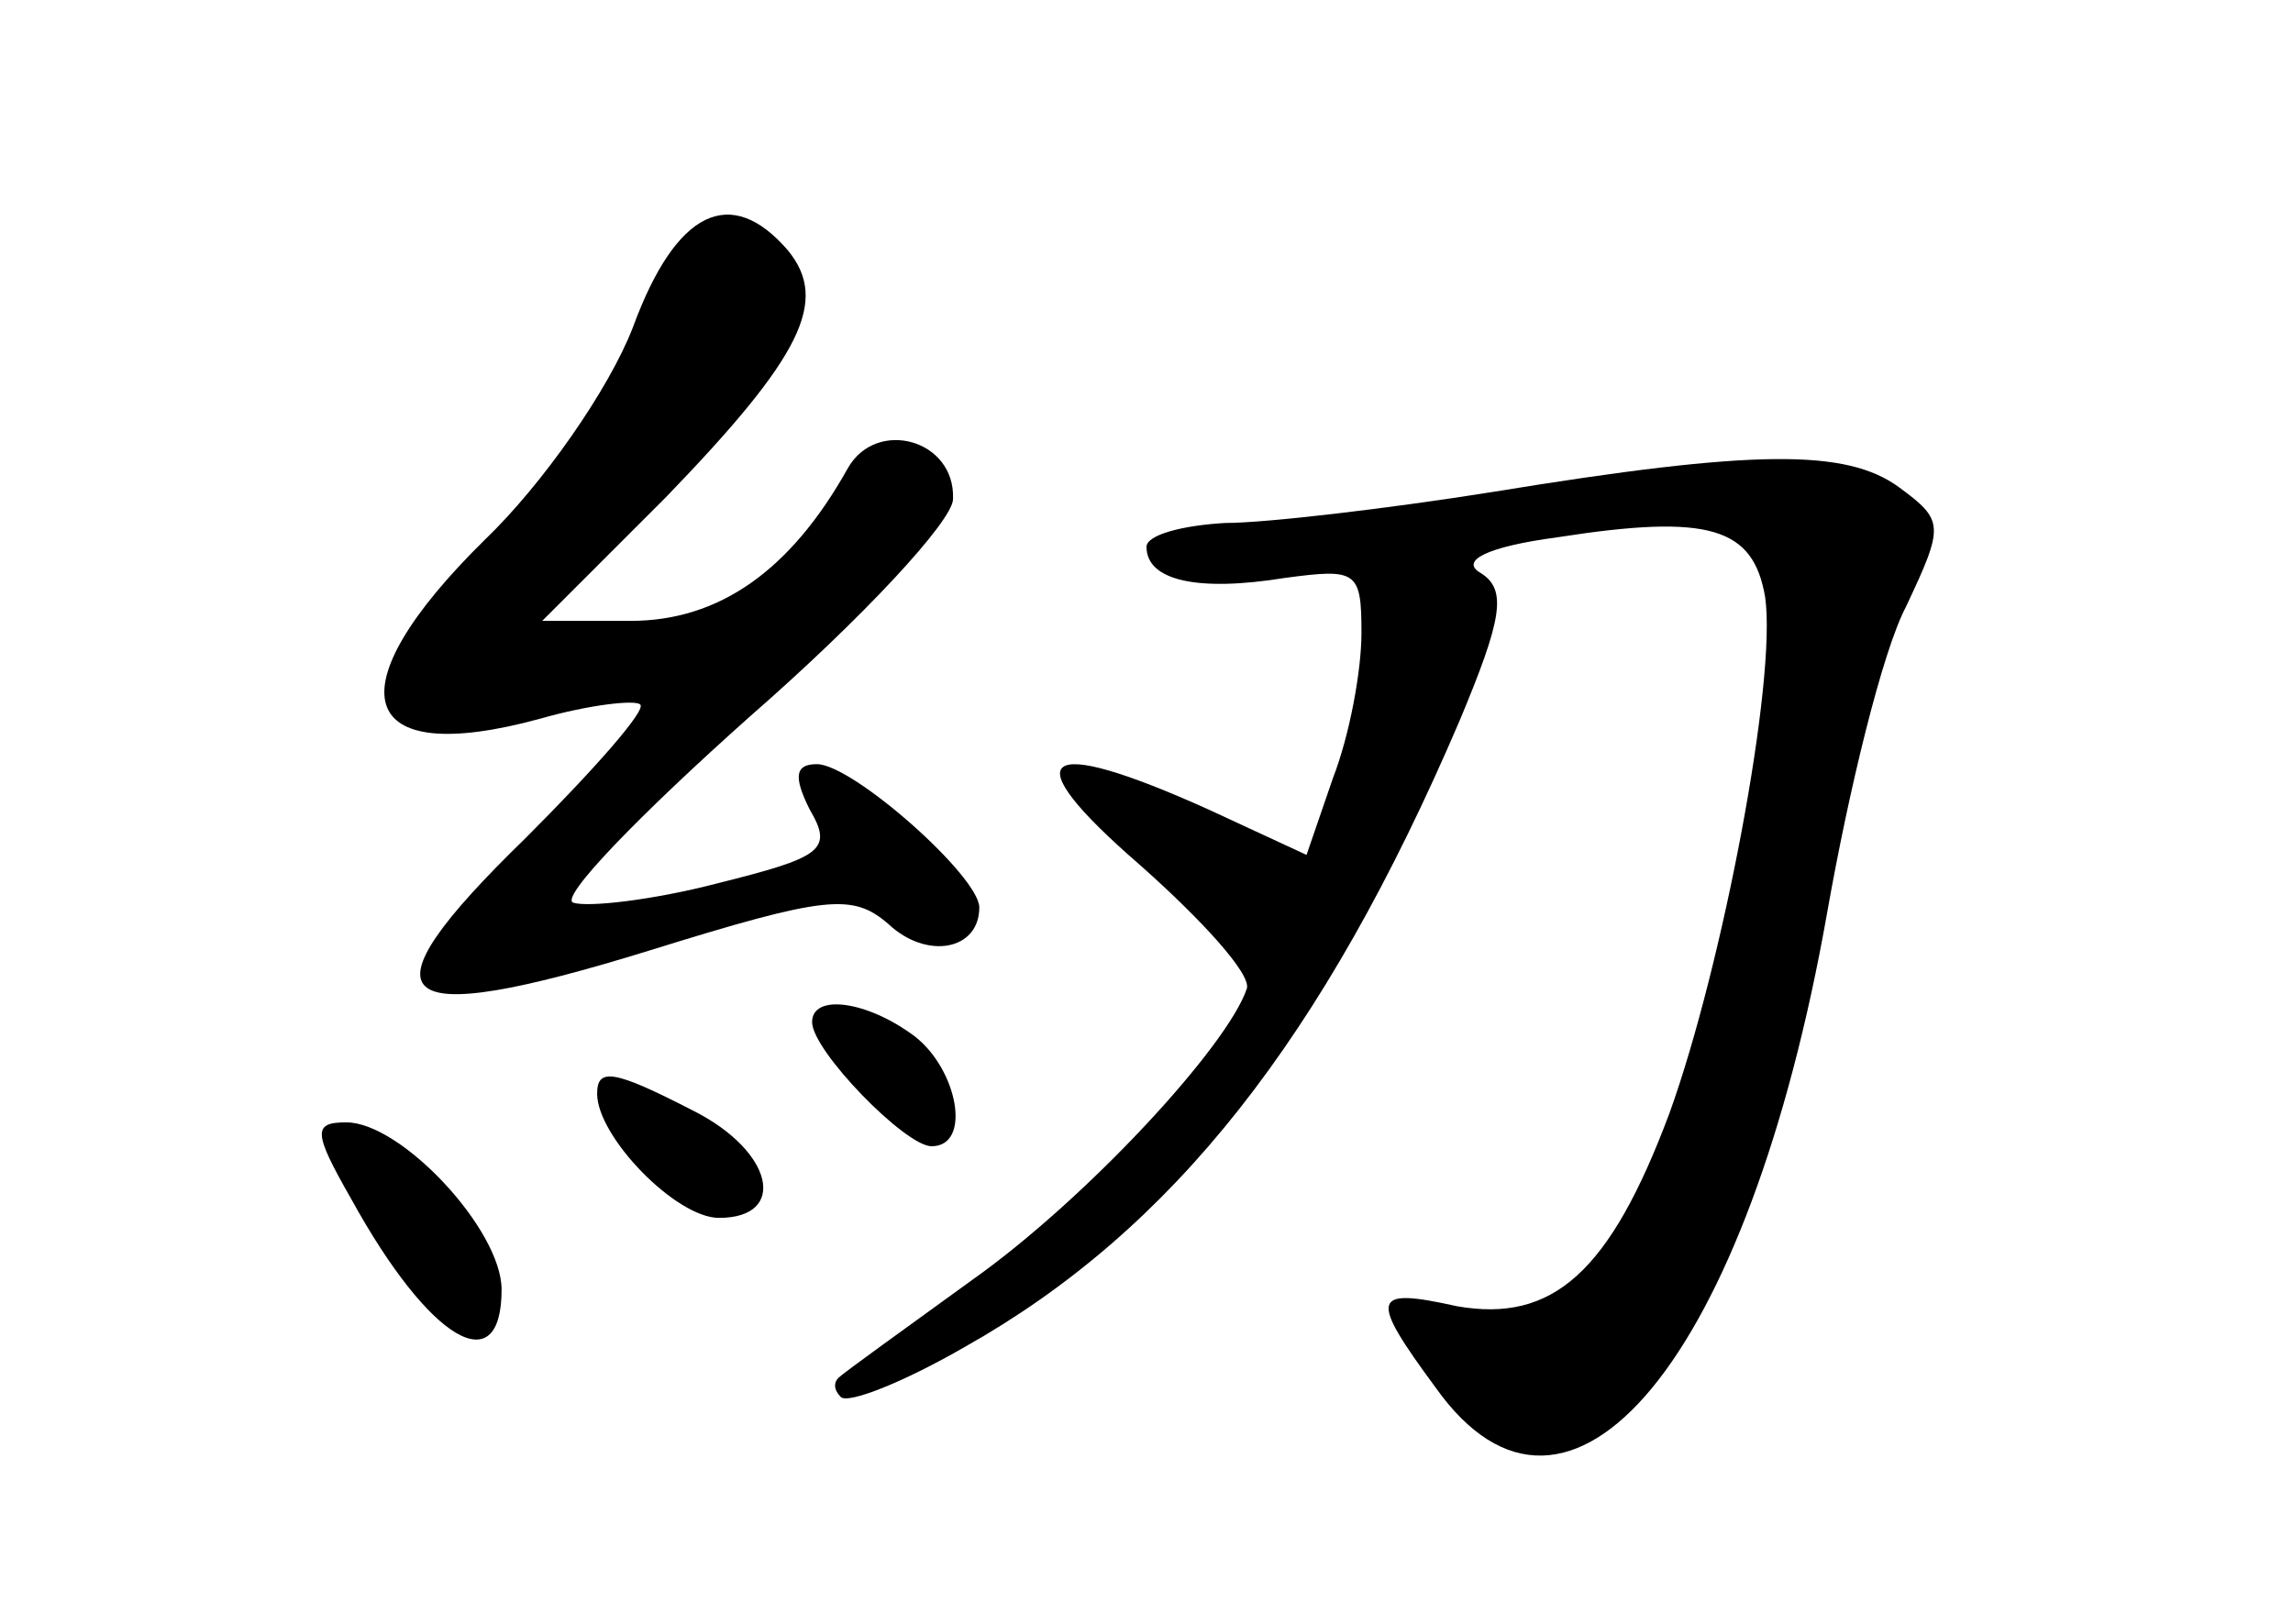 <?xml version="1.0" standalone="no"?>
<!DOCTYPE svg PUBLIC "-//W3C//DTD SVG 20010904//EN"
 "http://www.w3.org/TR/2001/REC-SVG-20010904/DTD/svg10.dtd">
<svg version="1.0" xmlns="http://www.w3.org/2000/svg"
 width="96pt" height="68pt" viewBox="0 0 96 68"
 preserveAspectRatio="xMidYMid meet">
<g transform="translate(0,68) scale(0.1,-0.1)"
fill="#000000" stroke="none">
<path d="M265 543 c-10 -26 -38 -66 -62 -89 -64 -63 -54 -96 23 -75 21 6 40 8
42 6 3 -2 -19 -27 -48 -56 -71 -69 -58 -81 52 -47 74 23 85 24 100 11 16 -15
38 -11 38 7 0 13 -53 60 -68 60 -9 0 -10 -5 -3 -19 10 -17 5 -20 -39 -31 -27
-7 -54 -10 -60 -8 -6 2 28 37 74 78 47 41 85 82 85 91 1 25 -32 34 -44 13 -24
-43 -54 -64 -91 -64 l-37 0 52 52 c57 59 68 82 51 103 -24 28 -47 17 -65 -32z"/>
<path d="M625 474 c-44 -7 -95 -13 -112 -13 -18 -1 -33 -5 -33 -10 0 -14 21
-19 58 -13 30 4 32 3 32 -23 0 -16 -5 -43 -12 -61 l-11 -32 -41 19 c-71 32
-82 23 -29 -23 26 -23 47 -46 45 -52 -8 -24 -67 -88 -115 -122 -29 -21 -54
-39 -56 -41 -2 -2 -2 -5 1 -8 3 -3 26 6 52 21 87 49 150 129 207 262 18 43 20
55 9 62 -9 5 2 11 32 15 64 10 82 4 87 -25 5 -35 -18 -155 -40 -216 -25 -67
-49 -88 -89 -81 -36 8 -37 4 -9 -34 56 -79 131 12 164 199 9 51 23 109 33 128
16 34 16 36 -3 50 -22 16 -60 16 -170 -2z"/>
<path d="M340 252 c0 -12 39 -52 50 -52 17 0 11 32 -7 46 -20 15 -43 18 -43 6z"/>
<path d="M250 222 c0 -18 33 -52 51 -52 29 0 23 28 -11 45 -33 17 -40 18 -40
7z"/>
<path d="M147 178 c33 -60 63 -77 63 -38 0 25 -42 70 -65 70 -14 0 -14 -4 2
-32z"/>
</g>
</svg>
